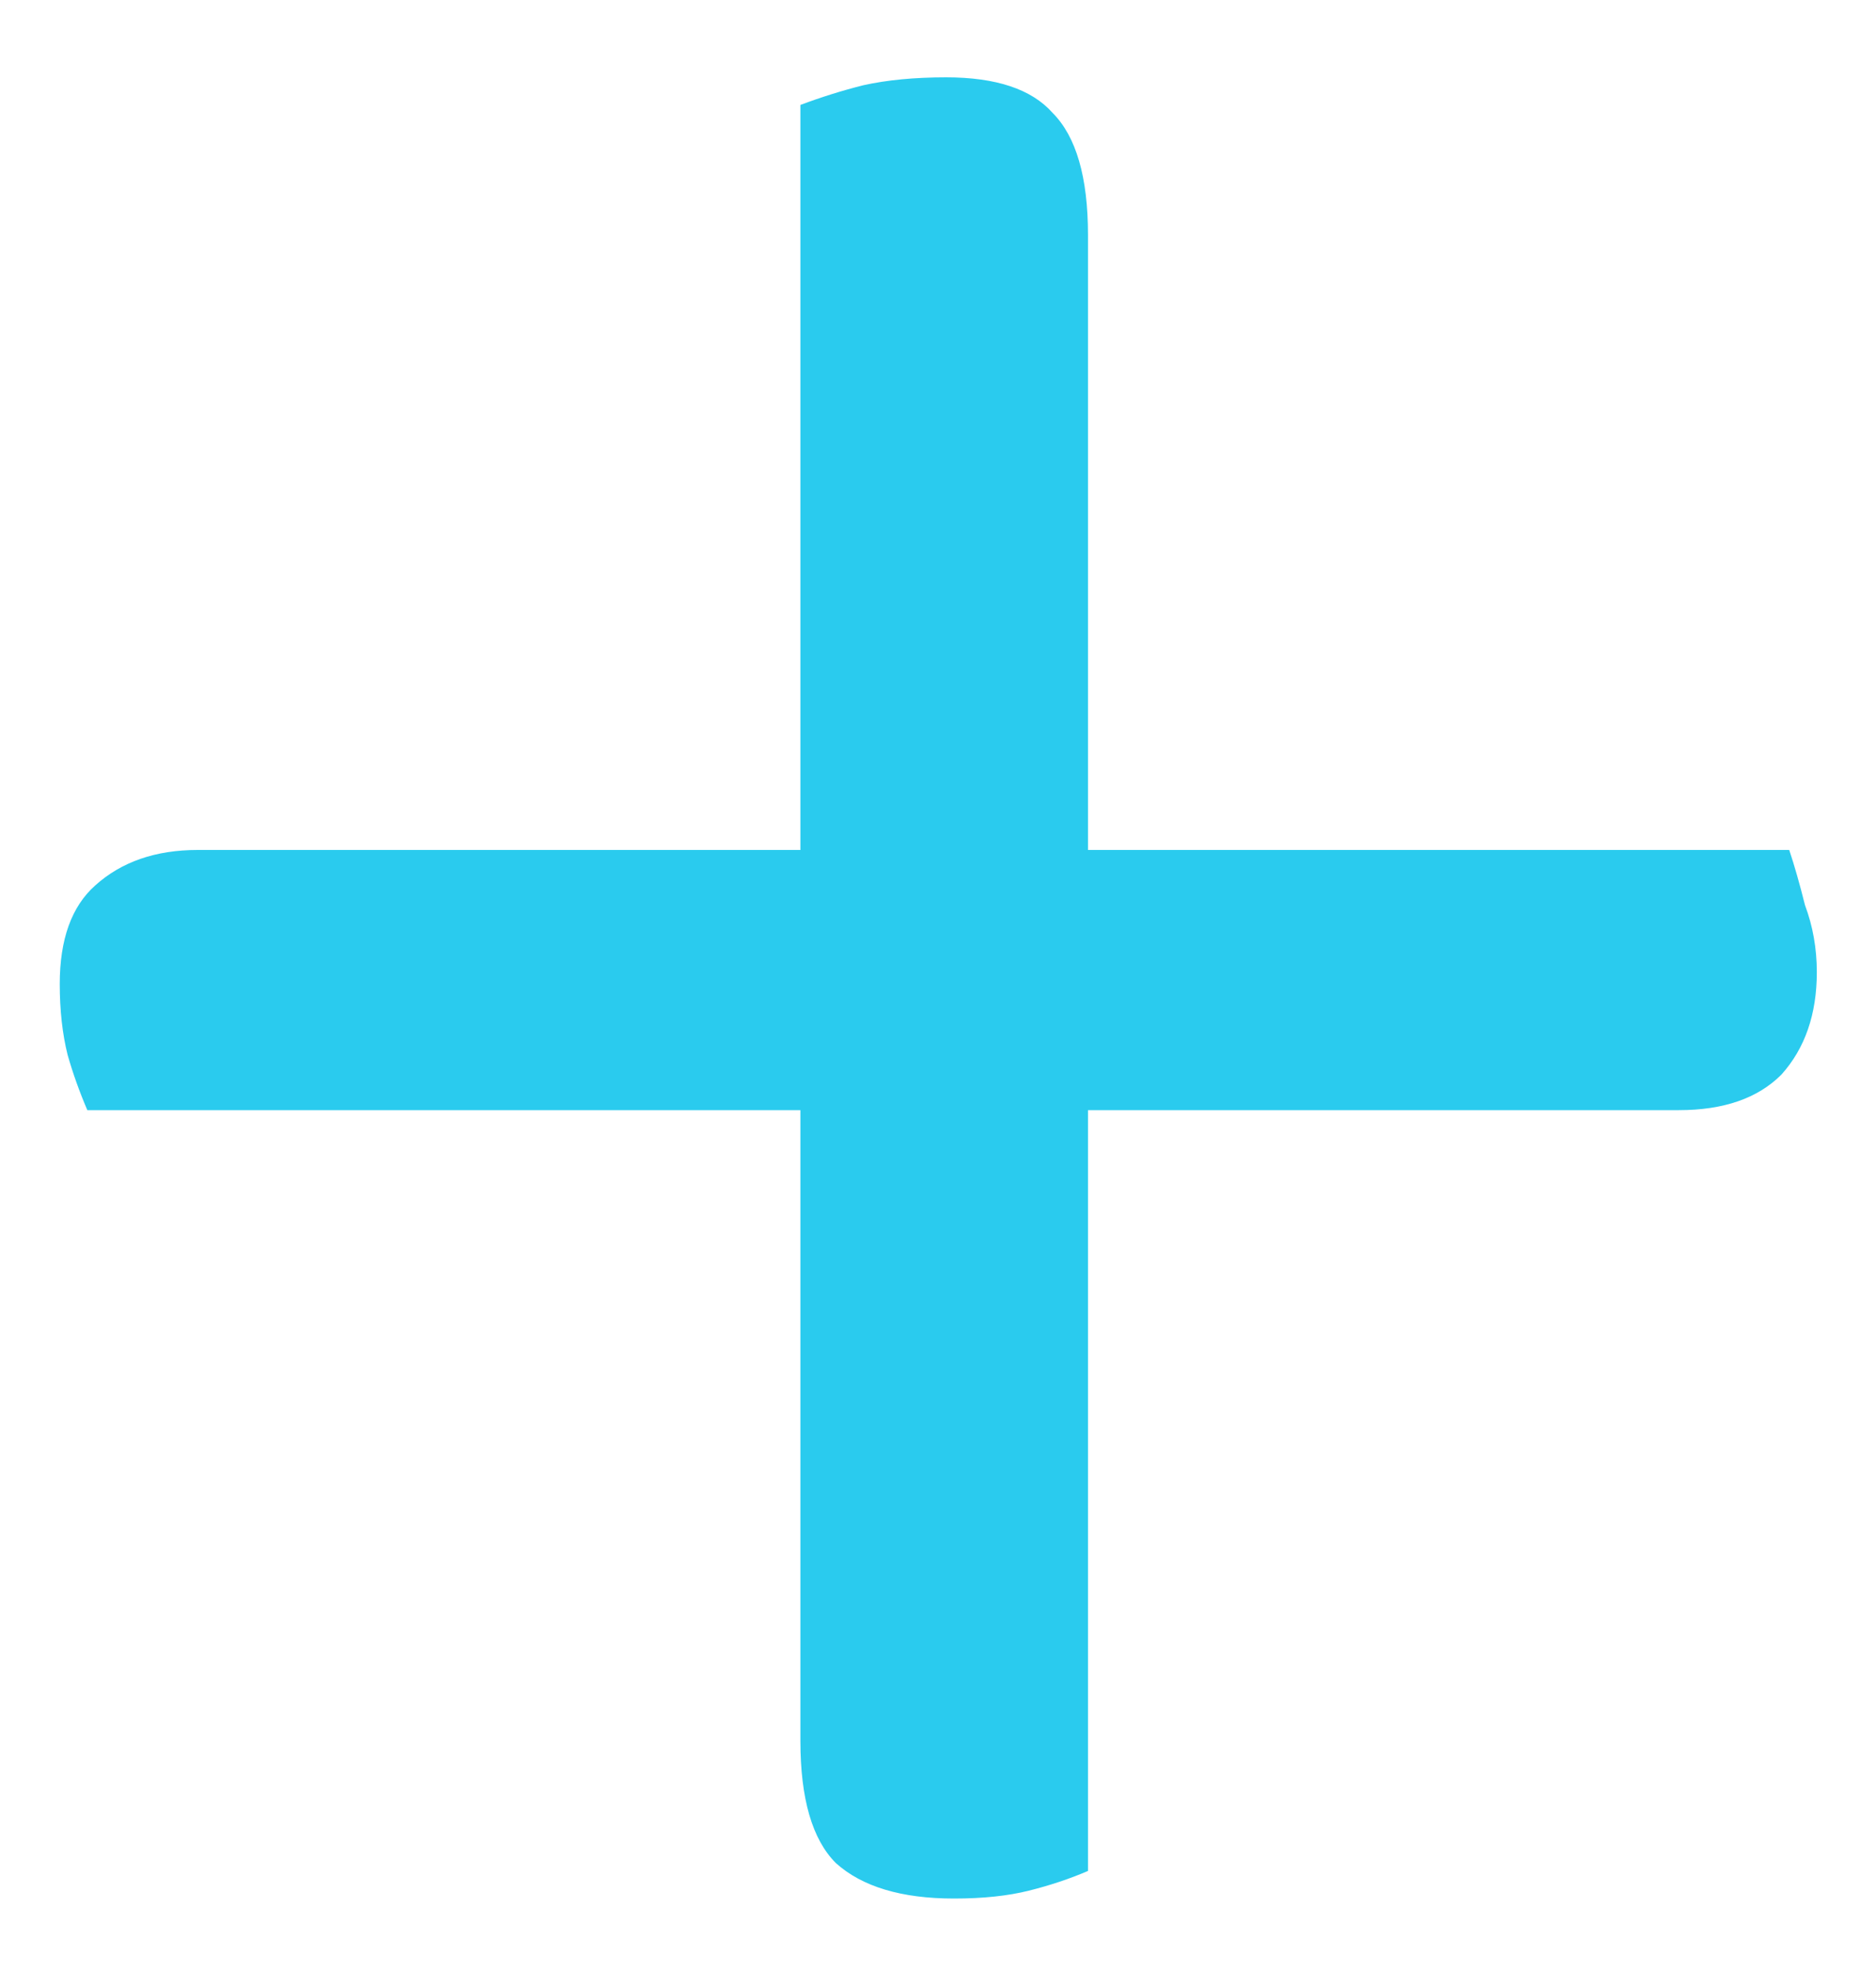 <svg width="20" height="21" viewBox="0 0 20 21" fill="none" xmlns="http://www.w3.org/2000/svg">
<path d="M17.899 11.828H0.931C0.847 11.632 0.777 11.436 0.721 11.24C0.665 11.016 0.637 10.764 0.637 10.484C0.637 10.008 0.763 9.658 1.015 9.434C1.295 9.182 1.659 9.056 2.107 9.056H19.075C19.131 9.224 19.187 9.42 19.243 9.644C19.327 9.868 19.369 10.106 19.369 10.358C19.369 10.806 19.243 11.17 18.991 11.45C18.739 11.702 18.375 11.828 17.899 11.828ZM11.599 2.504V19.934C11.403 20.018 11.193 20.088 10.969 20.144C10.745 20.2 10.479 20.228 10.171 20.228C9.611 20.228 9.191 20.102 8.911 19.85C8.659 19.598 8.533 19.164 8.533 18.548V1.118C8.757 1.034 8.981 0.964 9.205 0.908C9.457 0.852 9.751 0.824 10.087 0.824C10.619 0.824 10.997 0.95 11.221 1.202C11.473 1.454 11.599 1.888 11.599 2.504Z" fill="#2ACBEE"/>
</svg>
